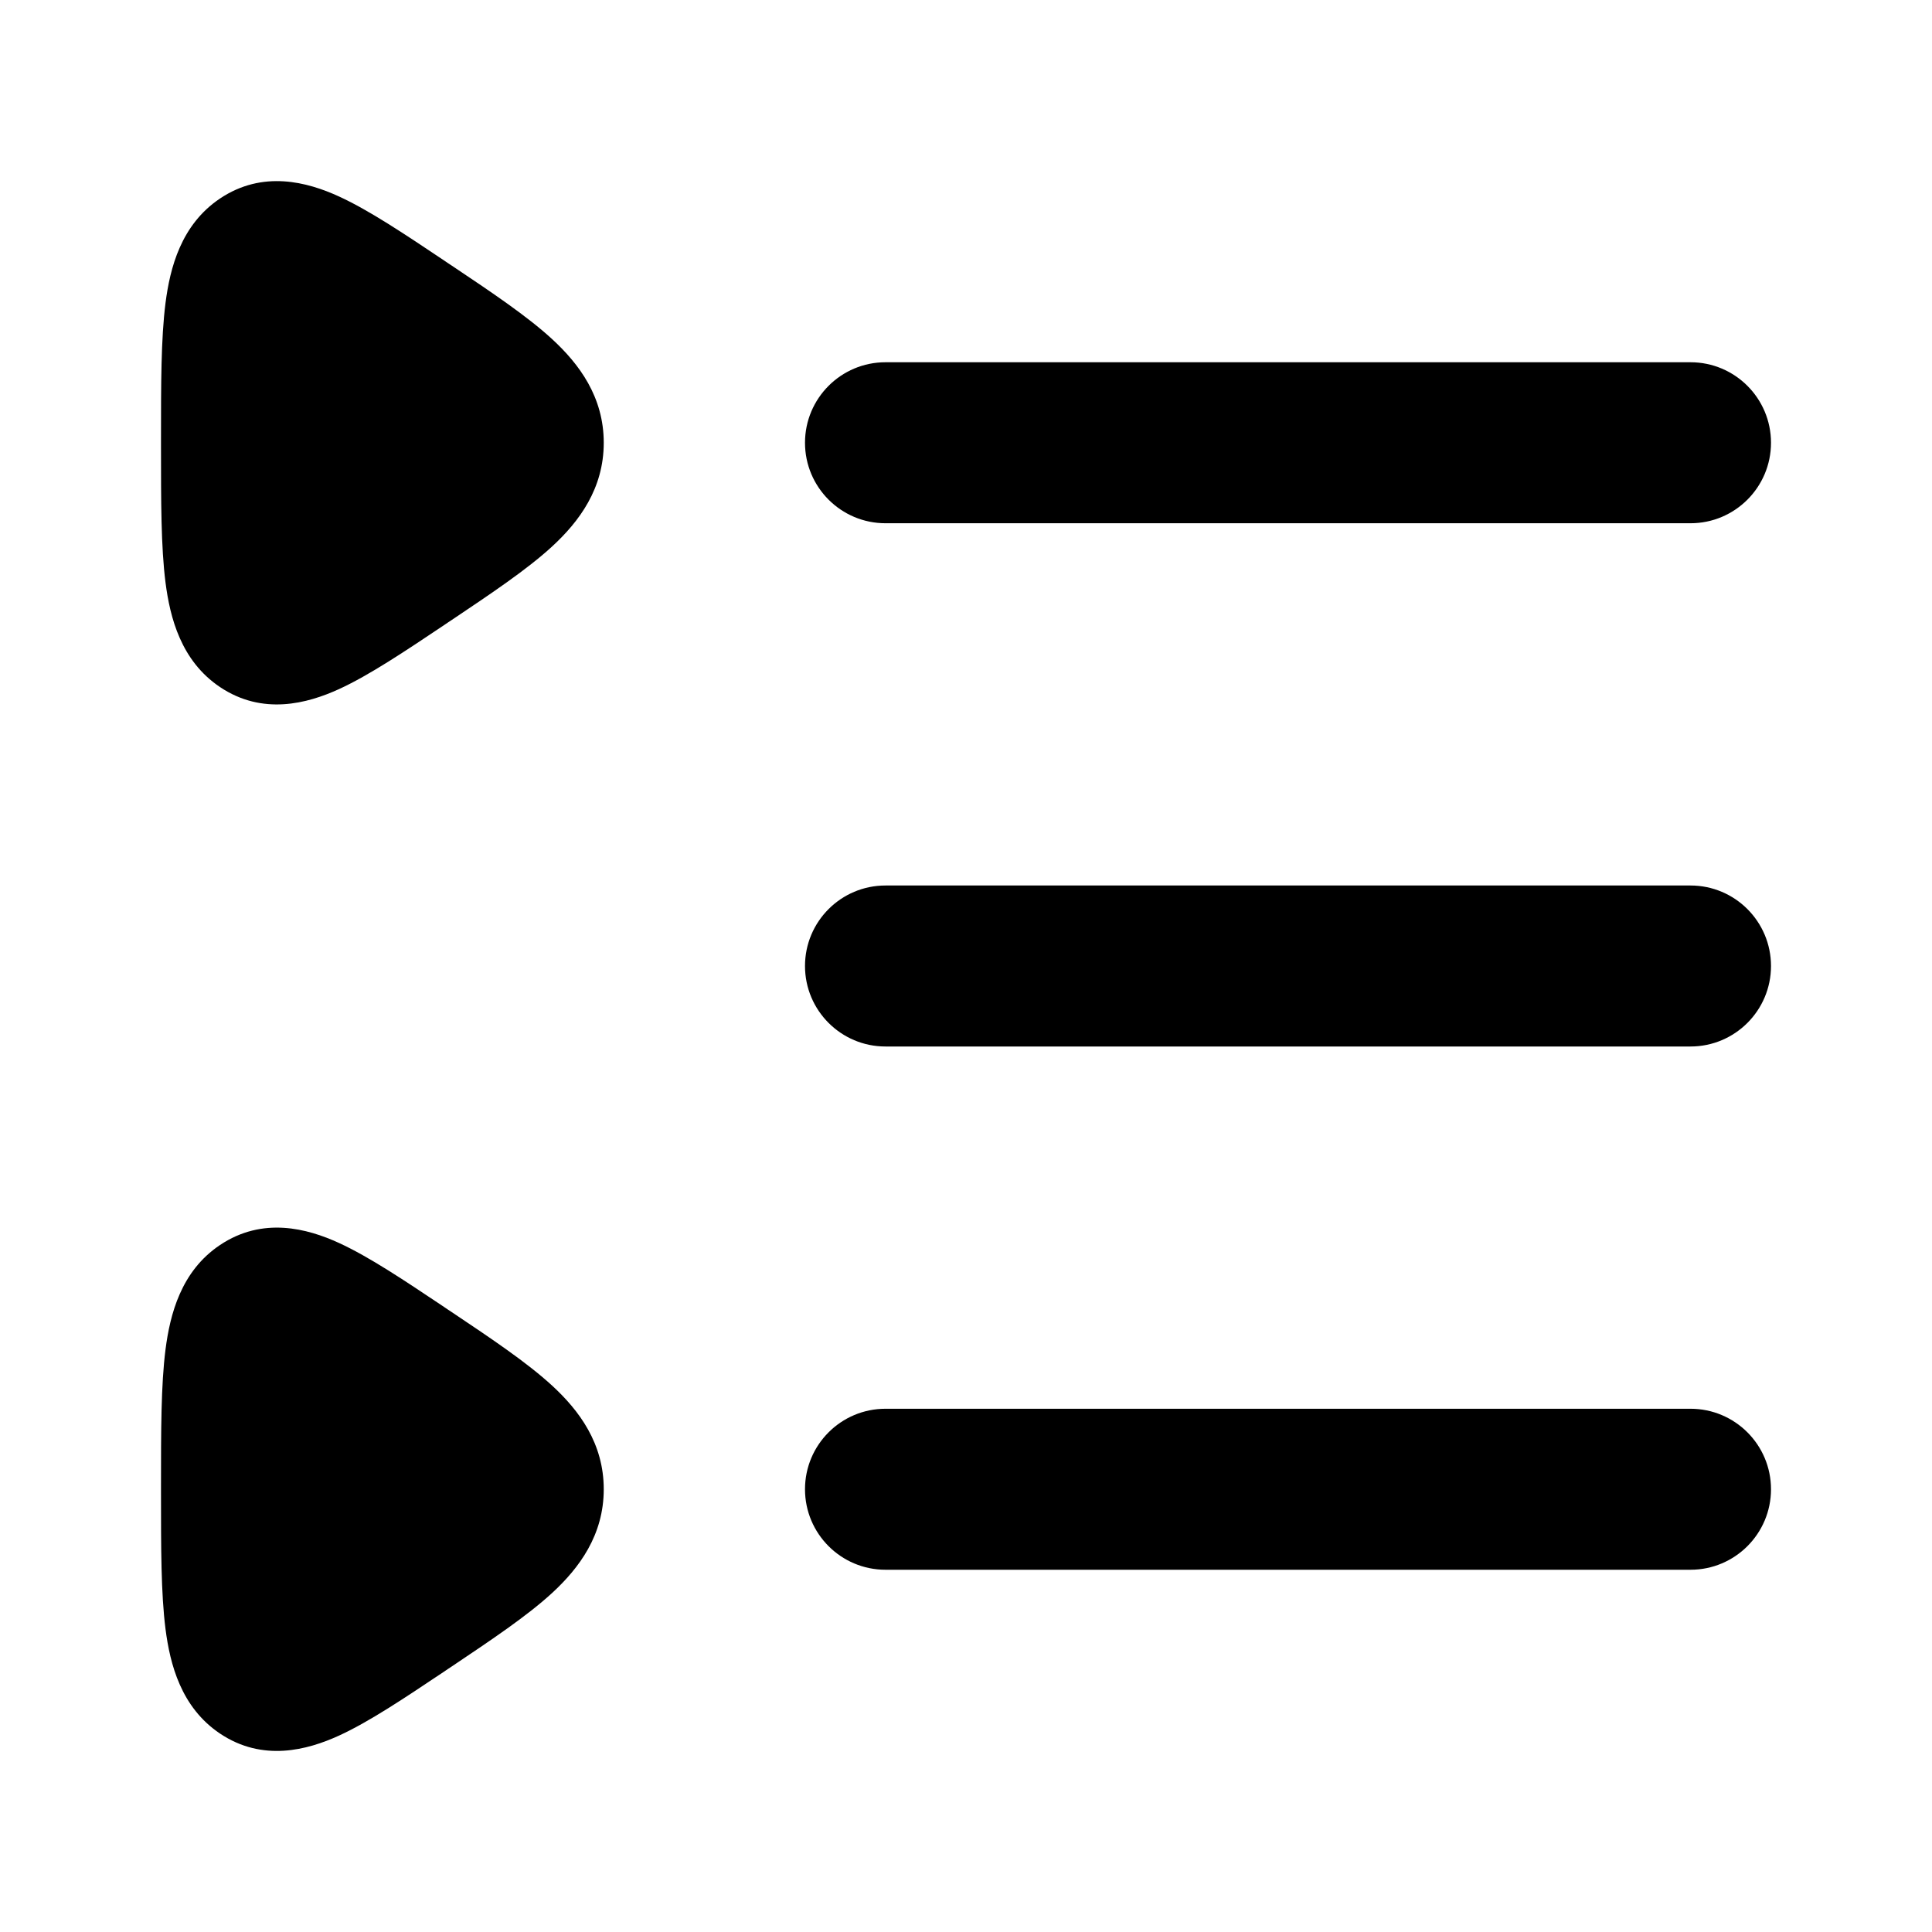 <svg width="24" height="24" viewBox="0 0 24 24" xmlns="http://www.w3.org/2000/svg">
<path class="pr-icon-bulk-secondary" fill-rule="evenodd" clip-rule="evenodd" d="M10 5.5C10 4.948 10.448 4.5 11 4.5L21 4.5C21.552 4.5 22 4.948 22 5.5C22 6.052 21.552 6.5 21 6.5L11 6.5C10.448 6.5 10 6.052 10 5.5Z" />
<path class="pr-icon-bulk-primary" d="M5.517 16.236L5.567 16.27L5.614 16.301L5.614 16.301C6.107 16.631 6.548 16.927 6.858 17.212C7.196 17.523 7.5 17.931 7.5 18.5C7.5 19.069 7.196 19.478 6.858 19.789C6.548 20.074 6.107 20.369 5.614 20.7L5.614 20.7L5.567 20.731L5.517 20.765C5.027 21.093 4.585 21.389 4.212 21.56C3.818 21.74 3.263 21.89 2.733 21.535C2.247 21.209 2.112 20.671 2.056 20.236C2 19.798 2 19.222 2 18.552V18.552L2 18.5L2 18.449V18.449C2 17.779 2 17.203 2.056 16.764C2.112 16.33 2.247 15.791 2.733 15.466C3.263 15.111 3.818 15.26 4.212 15.441C4.585 15.612 5.027 15.908 5.517 16.236Z" />
<path class="pr-icon-bulk-primary" d="M5.517 3.236L5.567 3.27L5.614 3.301L5.614 3.301C6.107 3.631 6.548 3.927 6.858 4.212C7.196 4.523 7.5 4.931 7.5 5.5C7.5 6.069 7.196 6.478 6.858 6.789C6.548 7.074 6.107 7.369 5.614 7.7L5.614 7.7L5.567 7.731L5.517 7.765C5.027 8.093 4.585 8.389 4.212 8.56C3.818 8.74 3.263 8.89 2.733 8.535C2.247 8.209 2.112 7.671 2.056 7.236C2 6.798 2 6.222 2 5.552V5.552L2 5.5L2 5.449V5.449C2 4.779 2 4.203 2.056 3.764C2.112 3.33 2.247 2.792 2.733 2.466C3.263 2.111 3.818 2.26 4.212 2.441C4.585 2.612 5.027 2.908 5.517 3.236Z" />
<path class="pr-icon-bulk-secondary" fill-rule="evenodd" clip-rule="evenodd" d="M10 12C10 11.448 10.448 11 11 11L21 11C21.552 11 22 11.448 22 12C22 12.552 21.552 13 21 13L11 13C10.448 13 10 12.552 10 12Z" />
<path class="pr-icon-bulk-secondary" fill-rule="evenodd" clip-rule="evenodd" d="M10 18.5C10 17.948 10.448 17.5 11 17.5L21 17.5C21.552 17.5 22 17.948 22 18.5C22 19.052 21.552 19.5 21 19.5L11 19.5C10.448 19.5 10 19.052 10 18.5Z" />
</svg>
